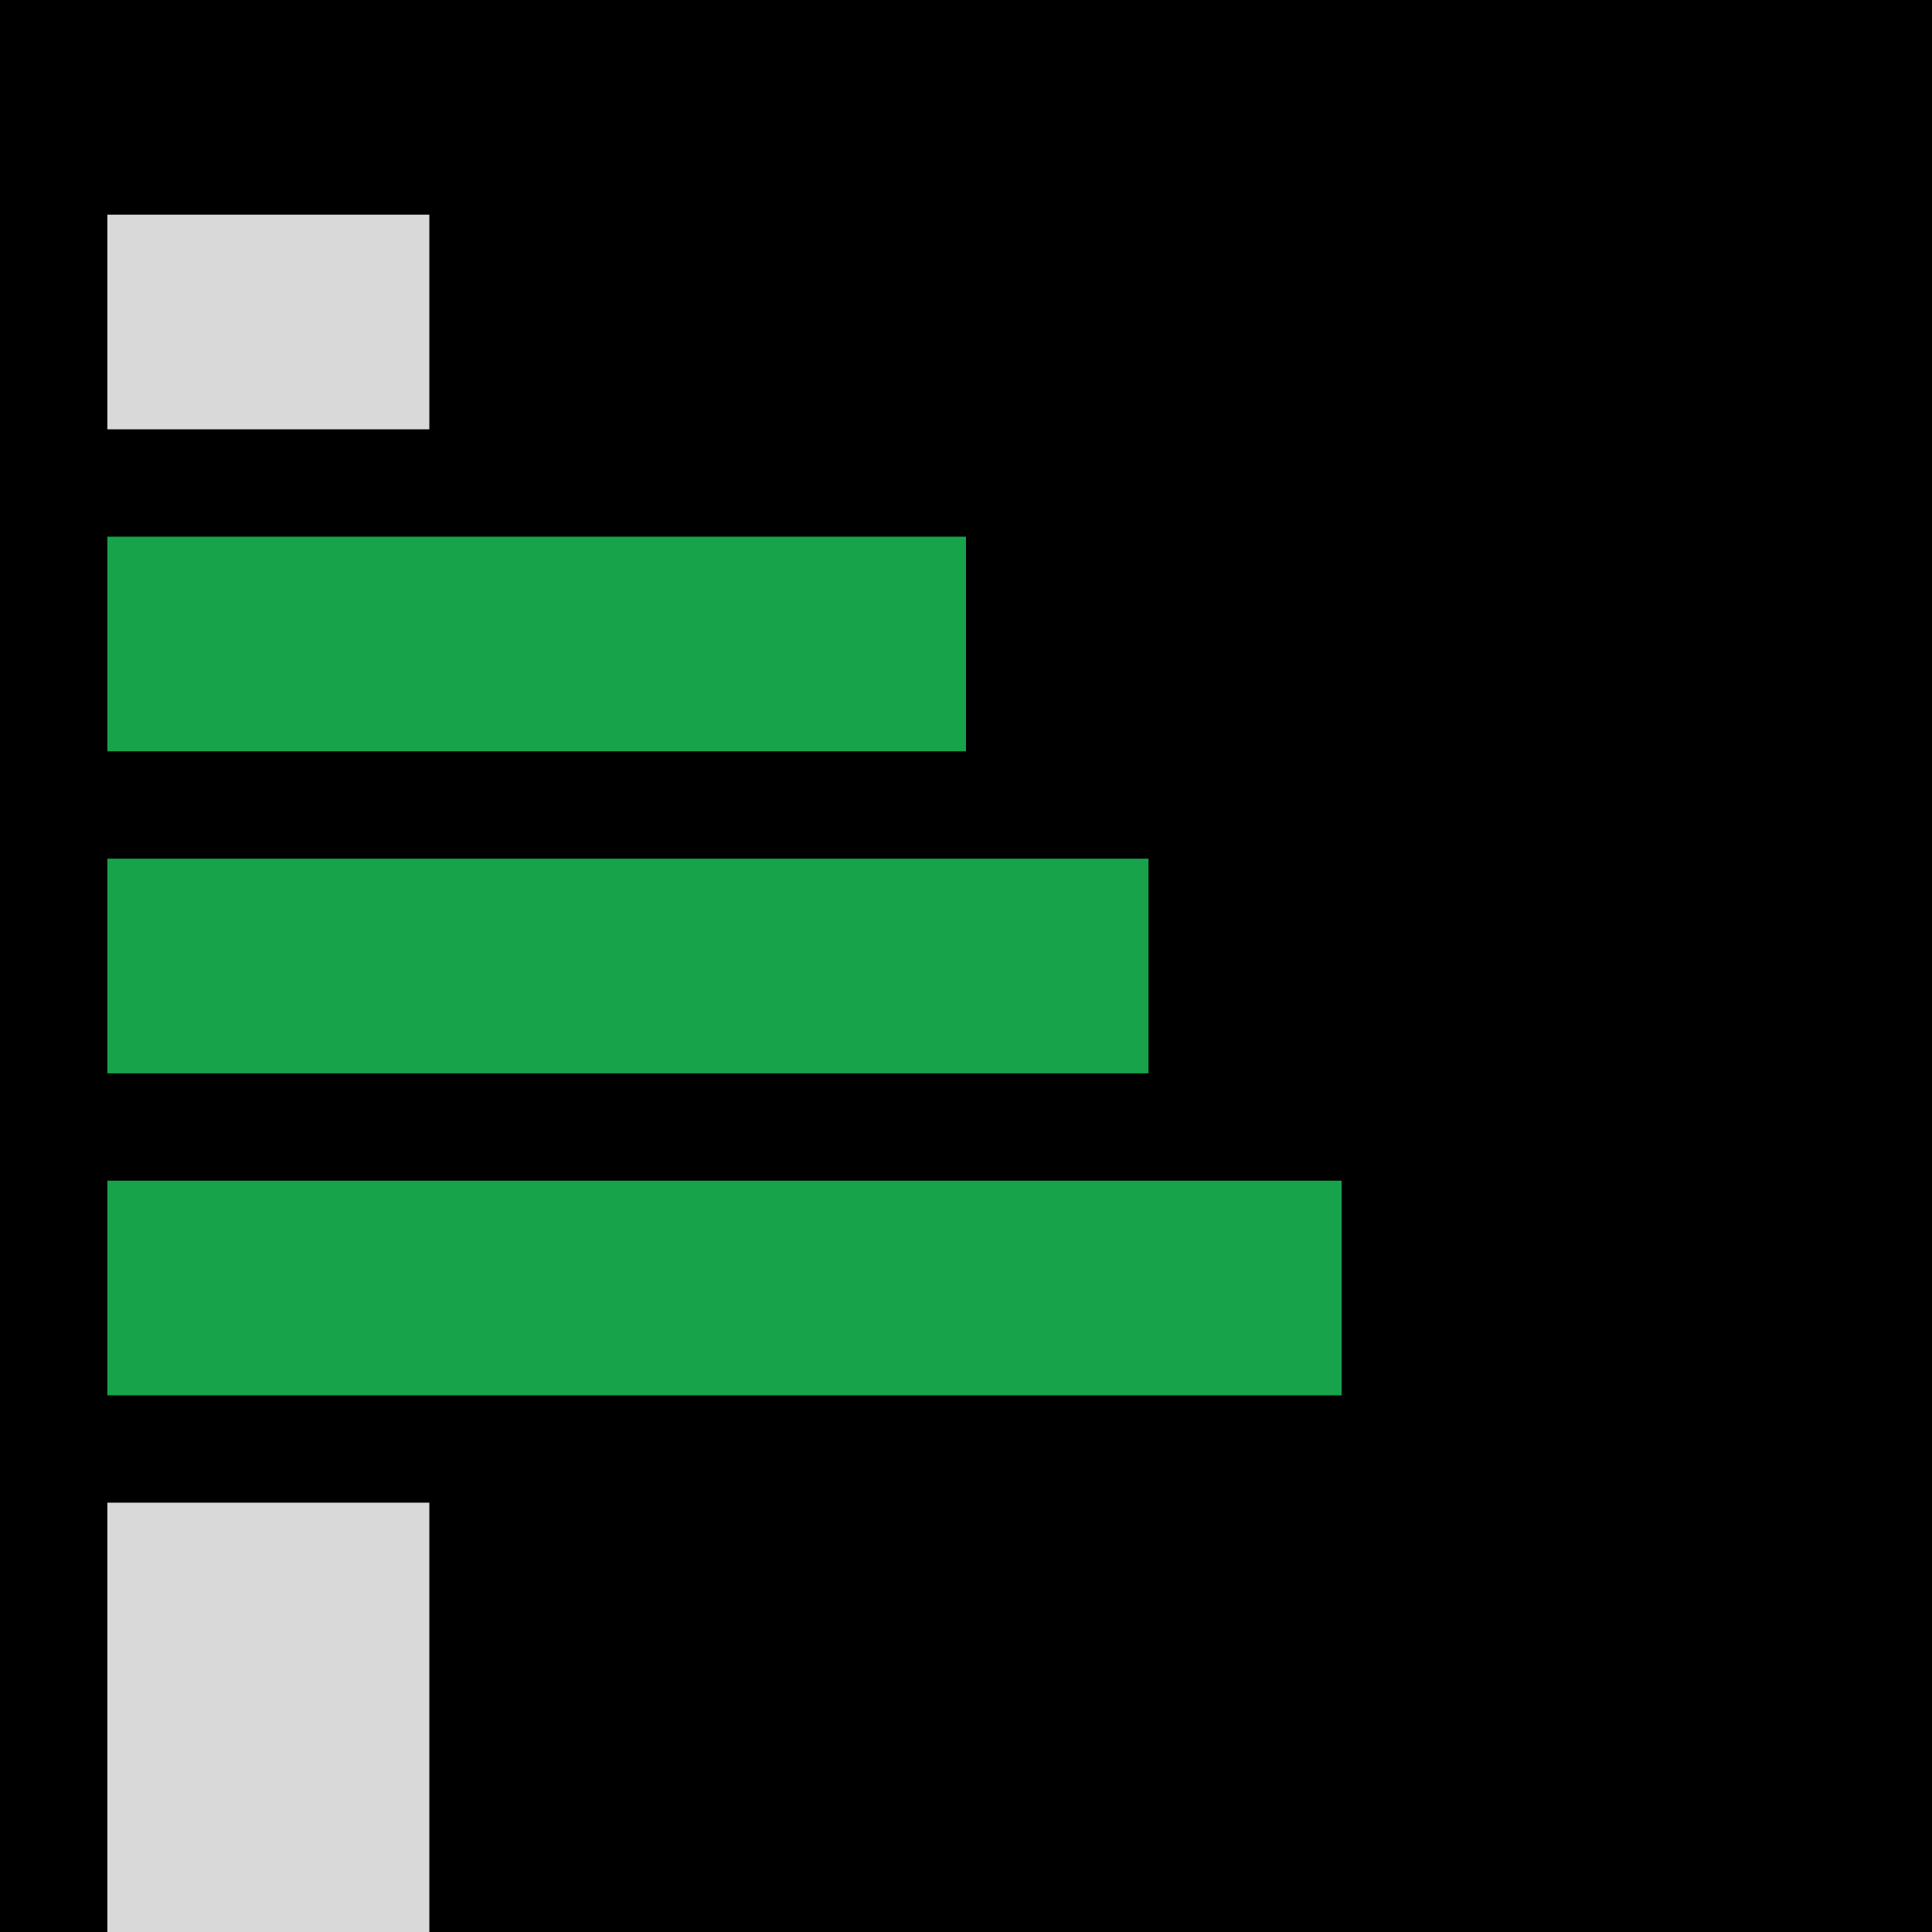 <svg width="180" height="180" viewBox="0 0 180 180" fill="none" xmlns="http://www.w3.org/2000/svg">
    <rect width="180" height="180" fill="black" />
    <rect x="10" y="110" width="115" height="20" fill="#16A34A" />
    <rect x="10" y="80" width="97" height="20" fill="#16A34A" />
    <rect x="10" y="50" width="80" height="20" fill="#16A34A" />
    <rect x="10" y="20" width="30" height="20" fill="#D9D9D9" />
    <rect x="10" y="140" width="30" height="40" fill="#D9D9D9" />
</svg>